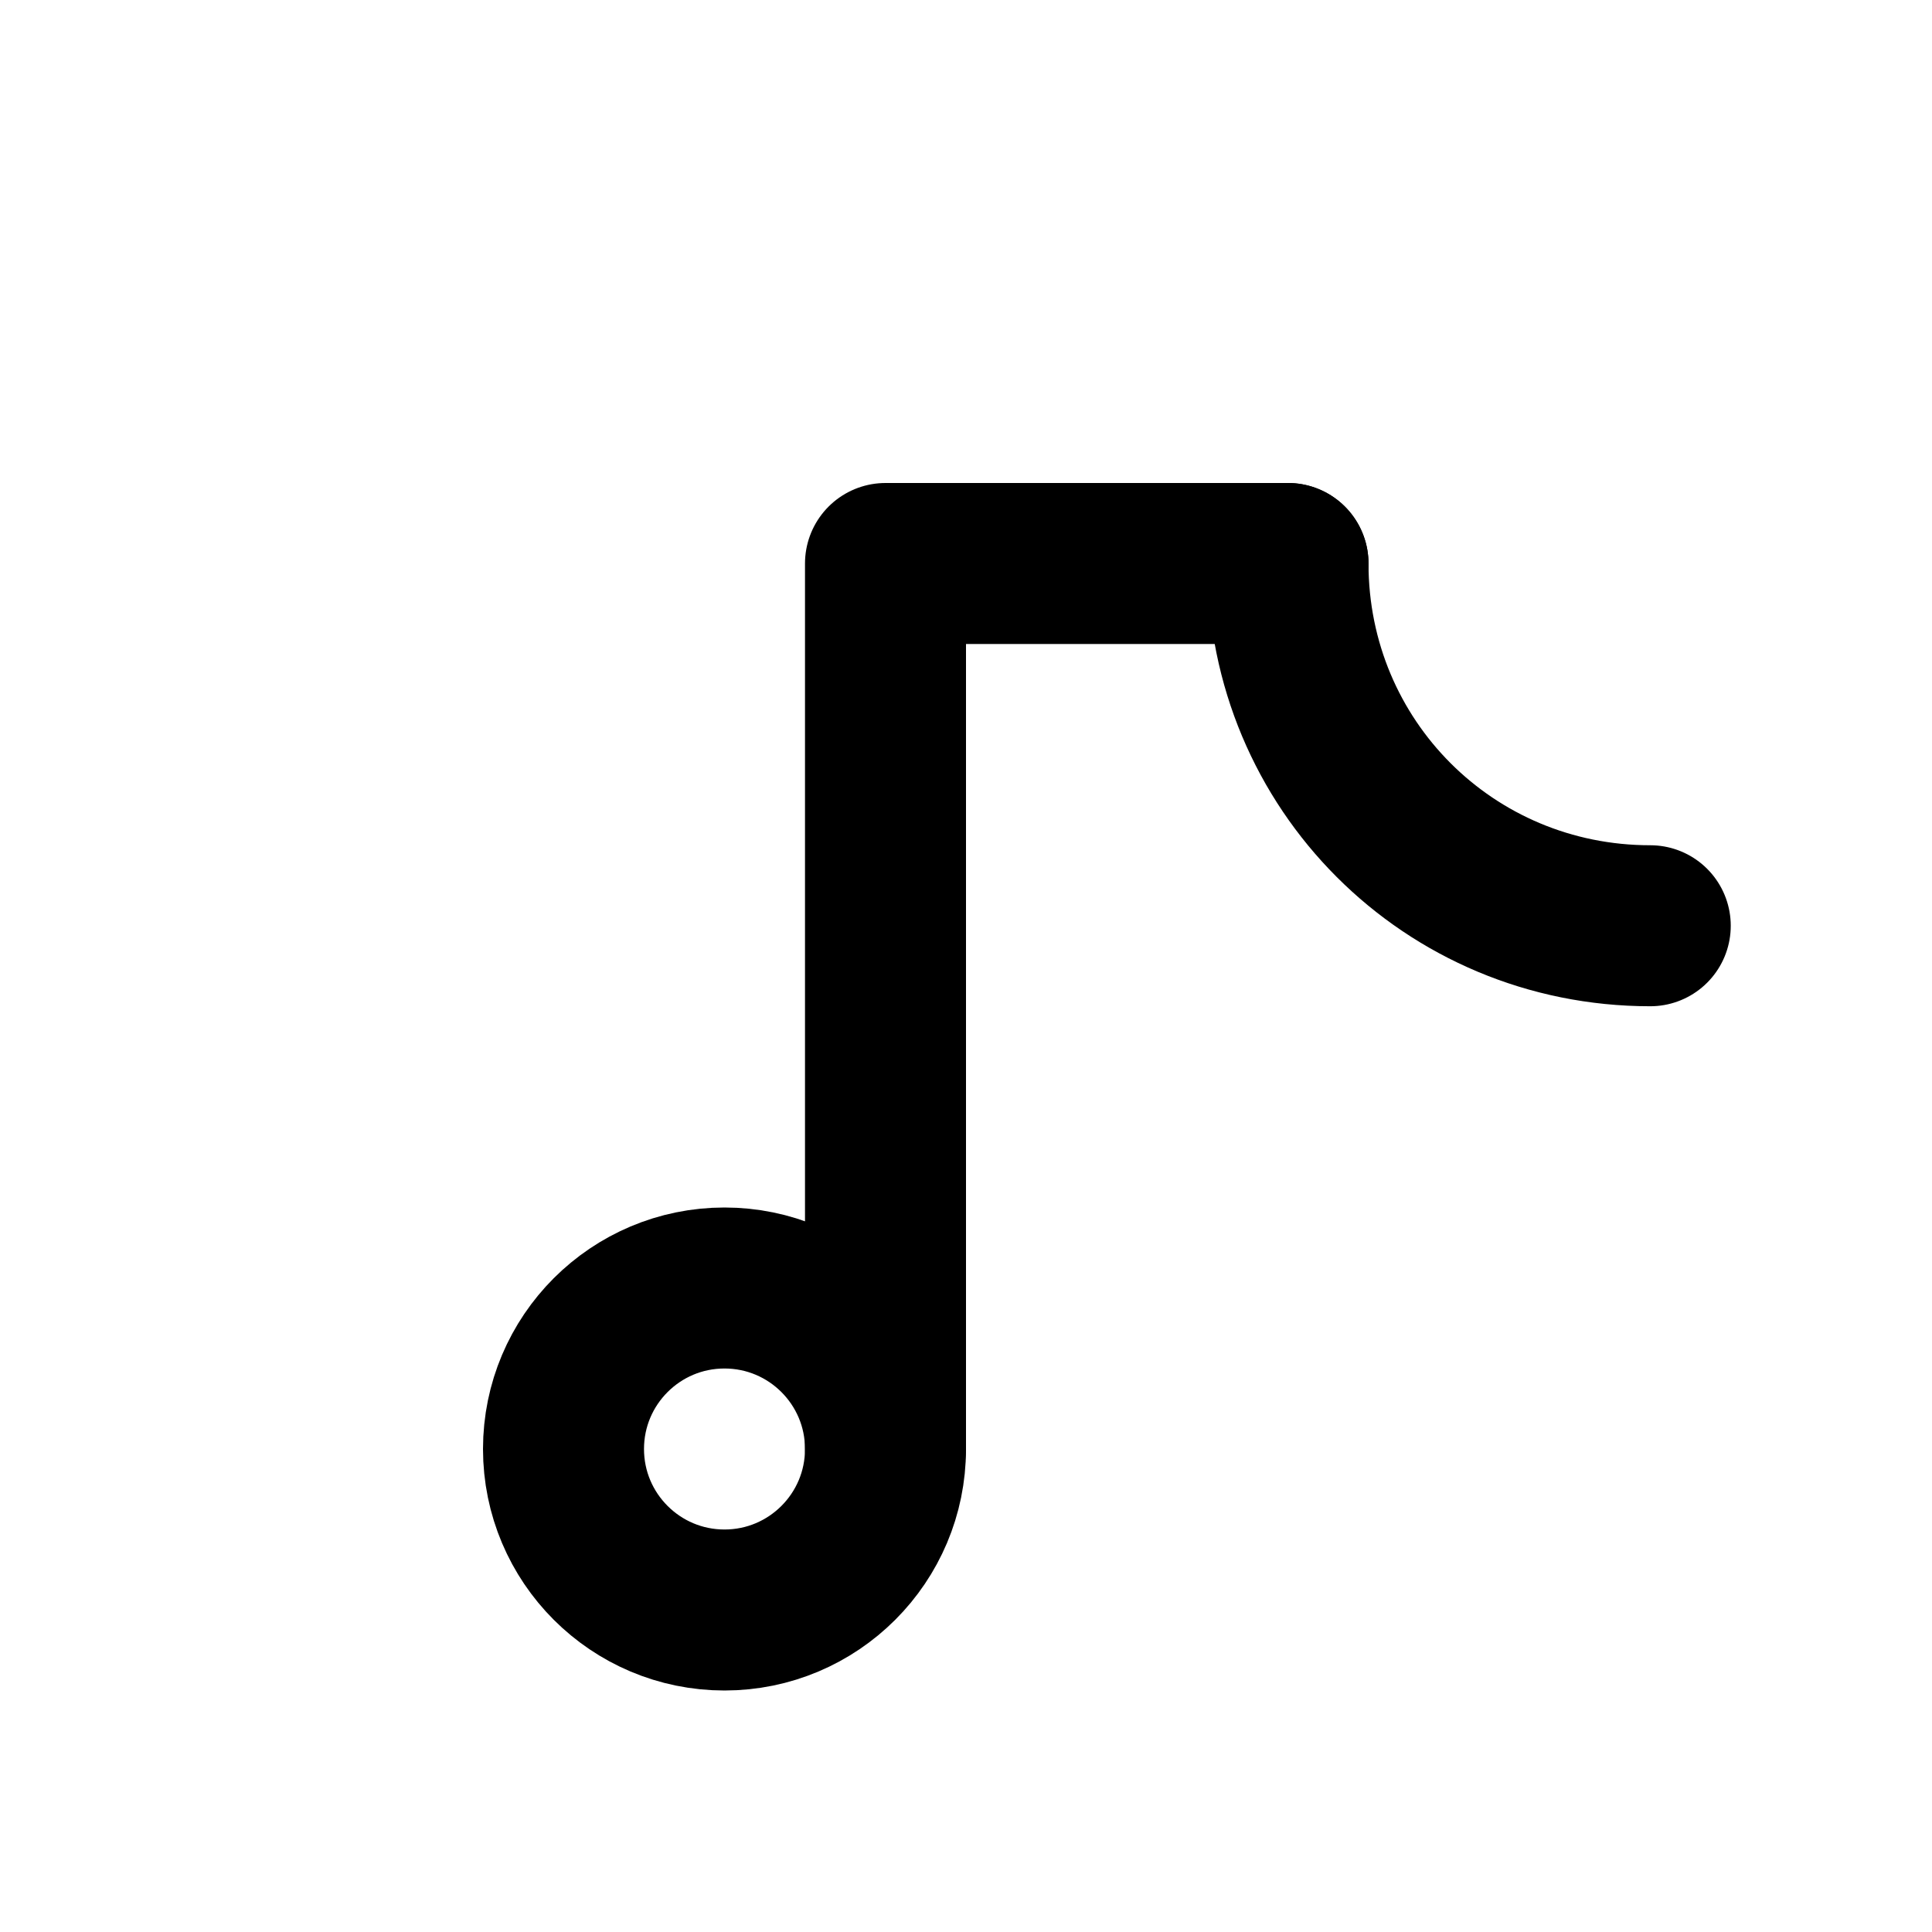 <svg xmlns="http://www.w3.org/2000/svg" viewBox="0 0 24 24" fill="none" stroke="currentColor" stroke-width="2" stroke-linecap="round" stroke-linejoin="round"><circle cx="9" cy="18" r="2"/><path d="M11 18V7h5"/><path d="M16 7c0 2.5 2 4.5 4.5 4.5"/></svg>